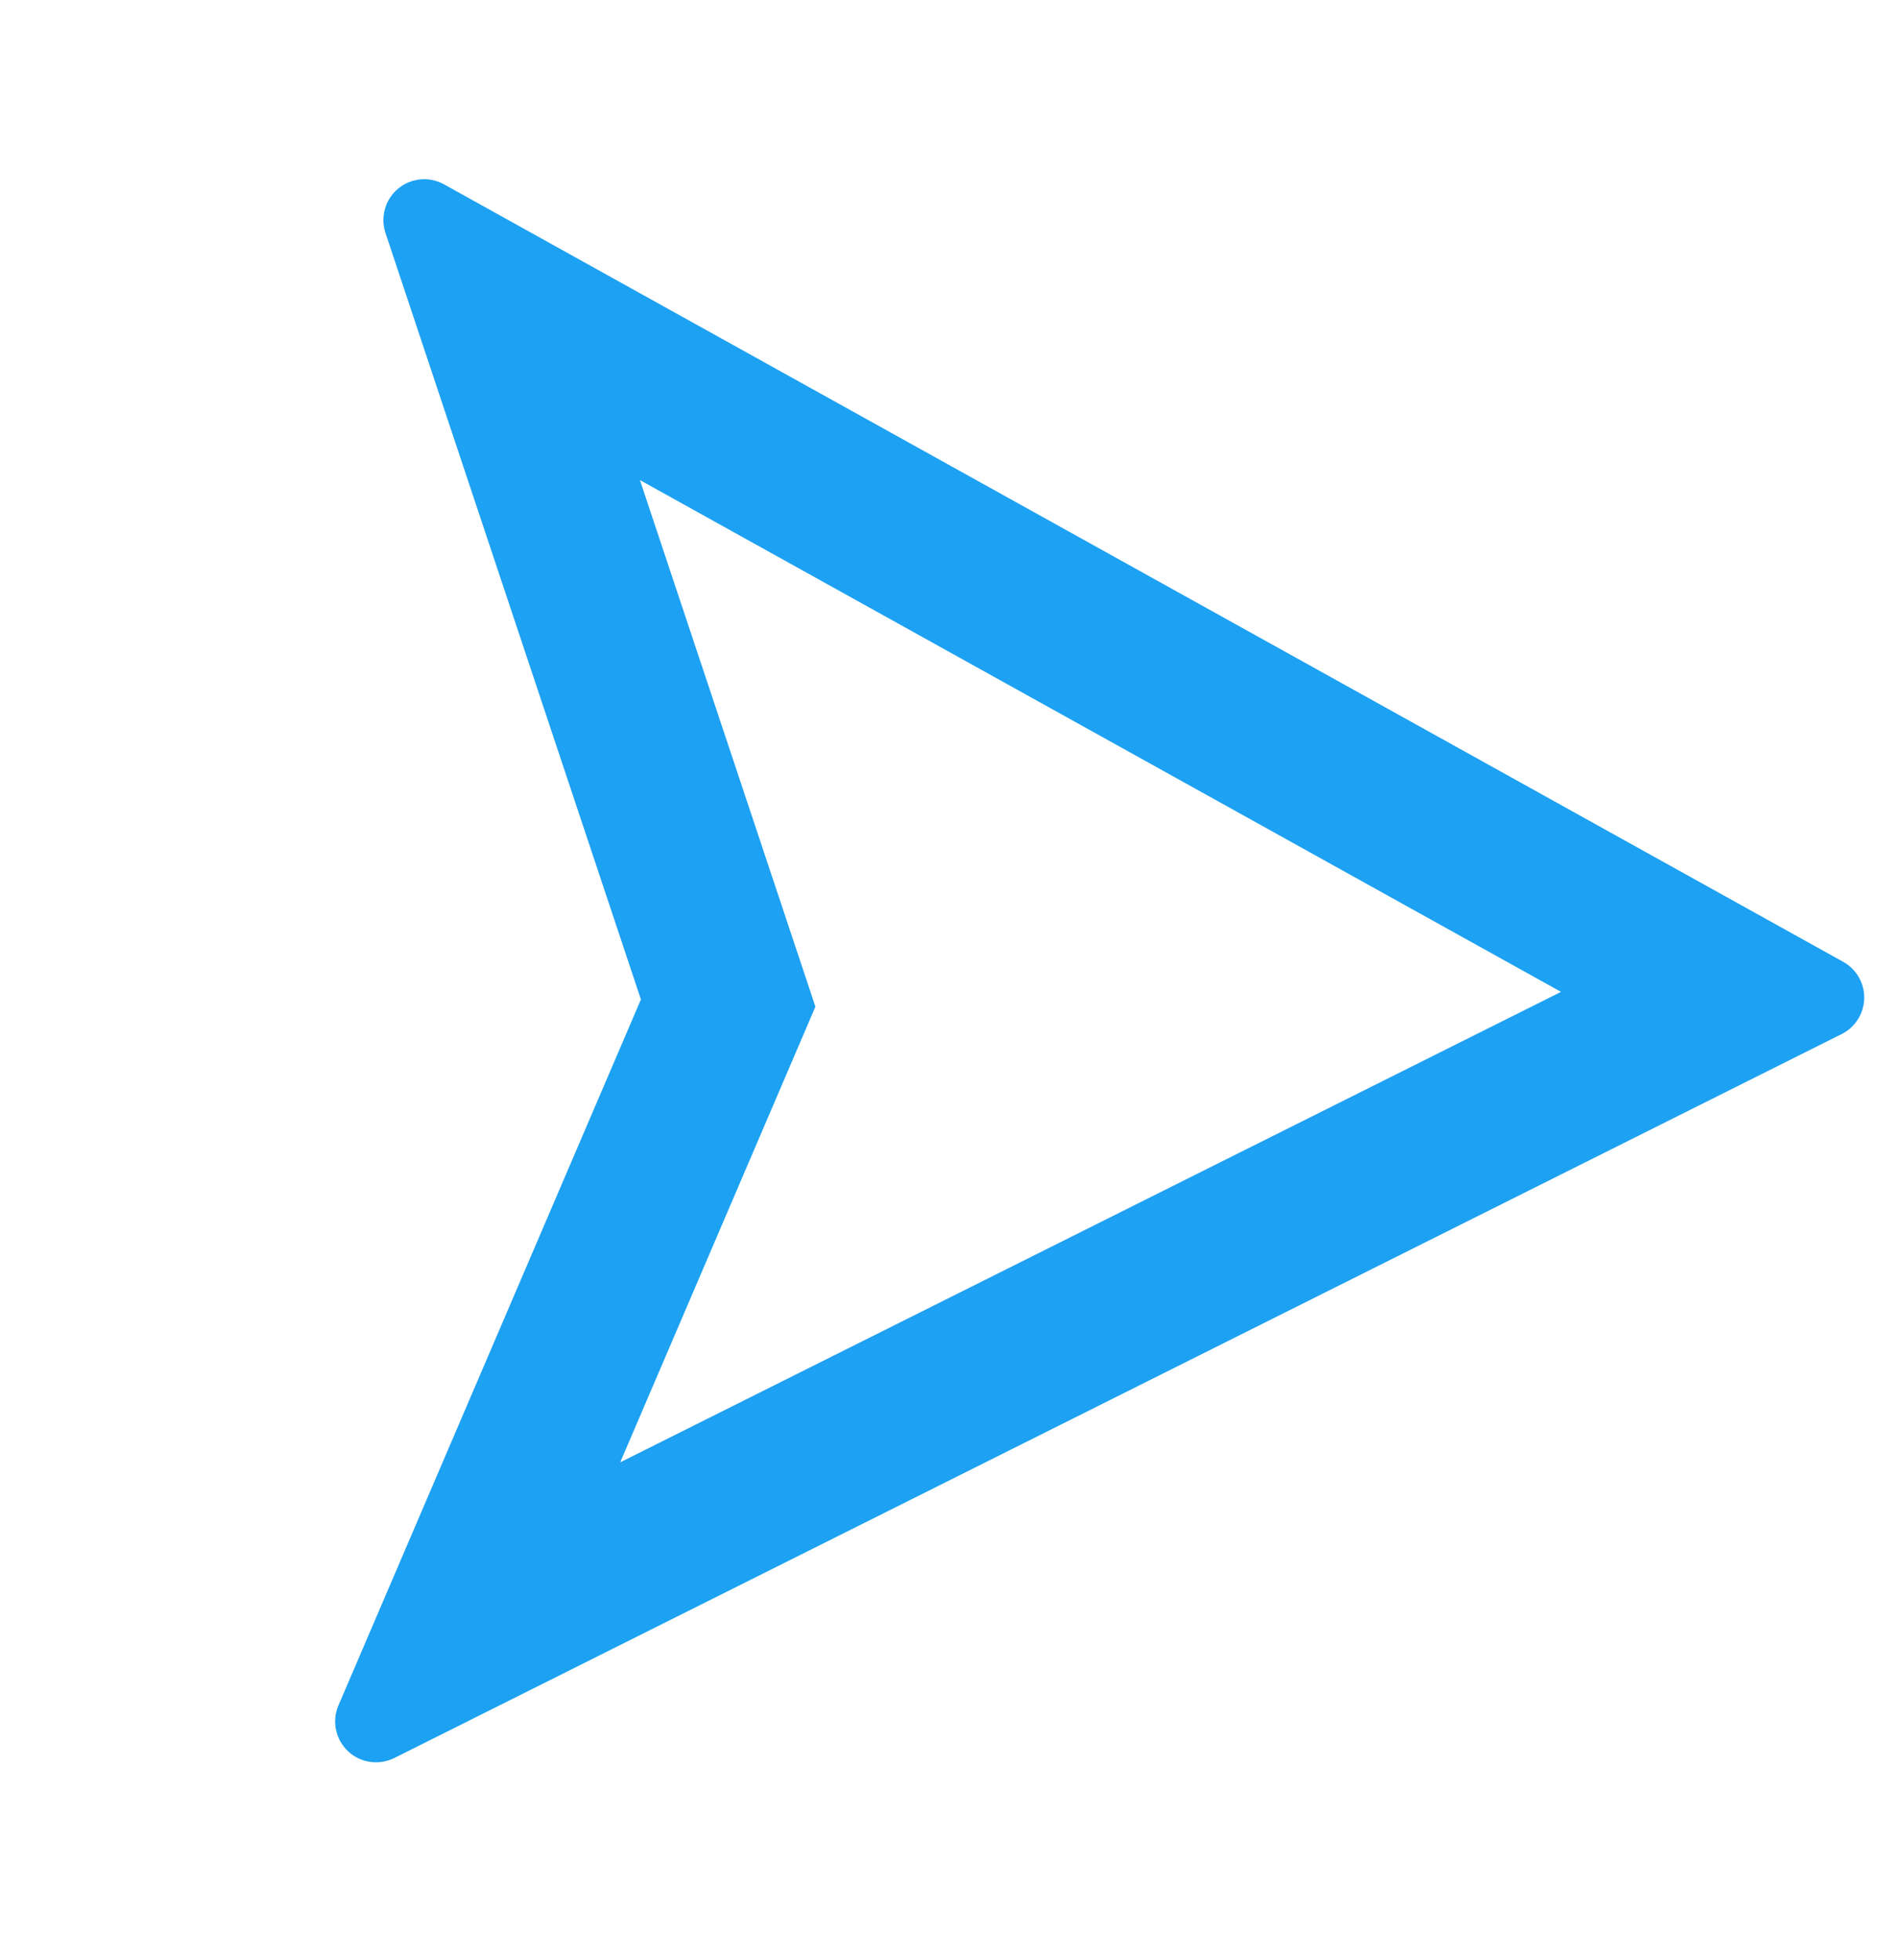 <svg width="31" height="32" viewBox="0 0 31 32" fill="none" xmlns="http://www.w3.org/2000/svg">
<path d="M25.496 16.196L10.452 7.839L13.318 16.438L10.13 23.878L25.496 16.196ZM30.08 16.885L6.44 28.706C6.317 28.767 6.179 28.789 6.044 28.769C5.909 28.75 5.783 28.689 5.683 28.595C5.584 28.501 5.516 28.379 5.488 28.245C5.46 28.111 5.474 27.972 5.528 27.847L10.468 16.32L6.296 3.804C6.254 3.677 6.251 3.539 6.288 3.41C6.324 3.281 6.399 3.166 6.503 3.08C6.606 2.994 6.733 2.942 6.867 2.929C7 2.917 7.135 2.945 7.252 3.01L30.106 15.706C30.212 15.765 30.3 15.852 30.36 15.957C30.421 16.063 30.451 16.183 30.448 16.304C30.445 16.425 30.41 16.544 30.344 16.646C30.279 16.749 30.187 16.831 30.079 16.886L30.08 16.885Z" fill="#1DA1F2"/>
</svg>
